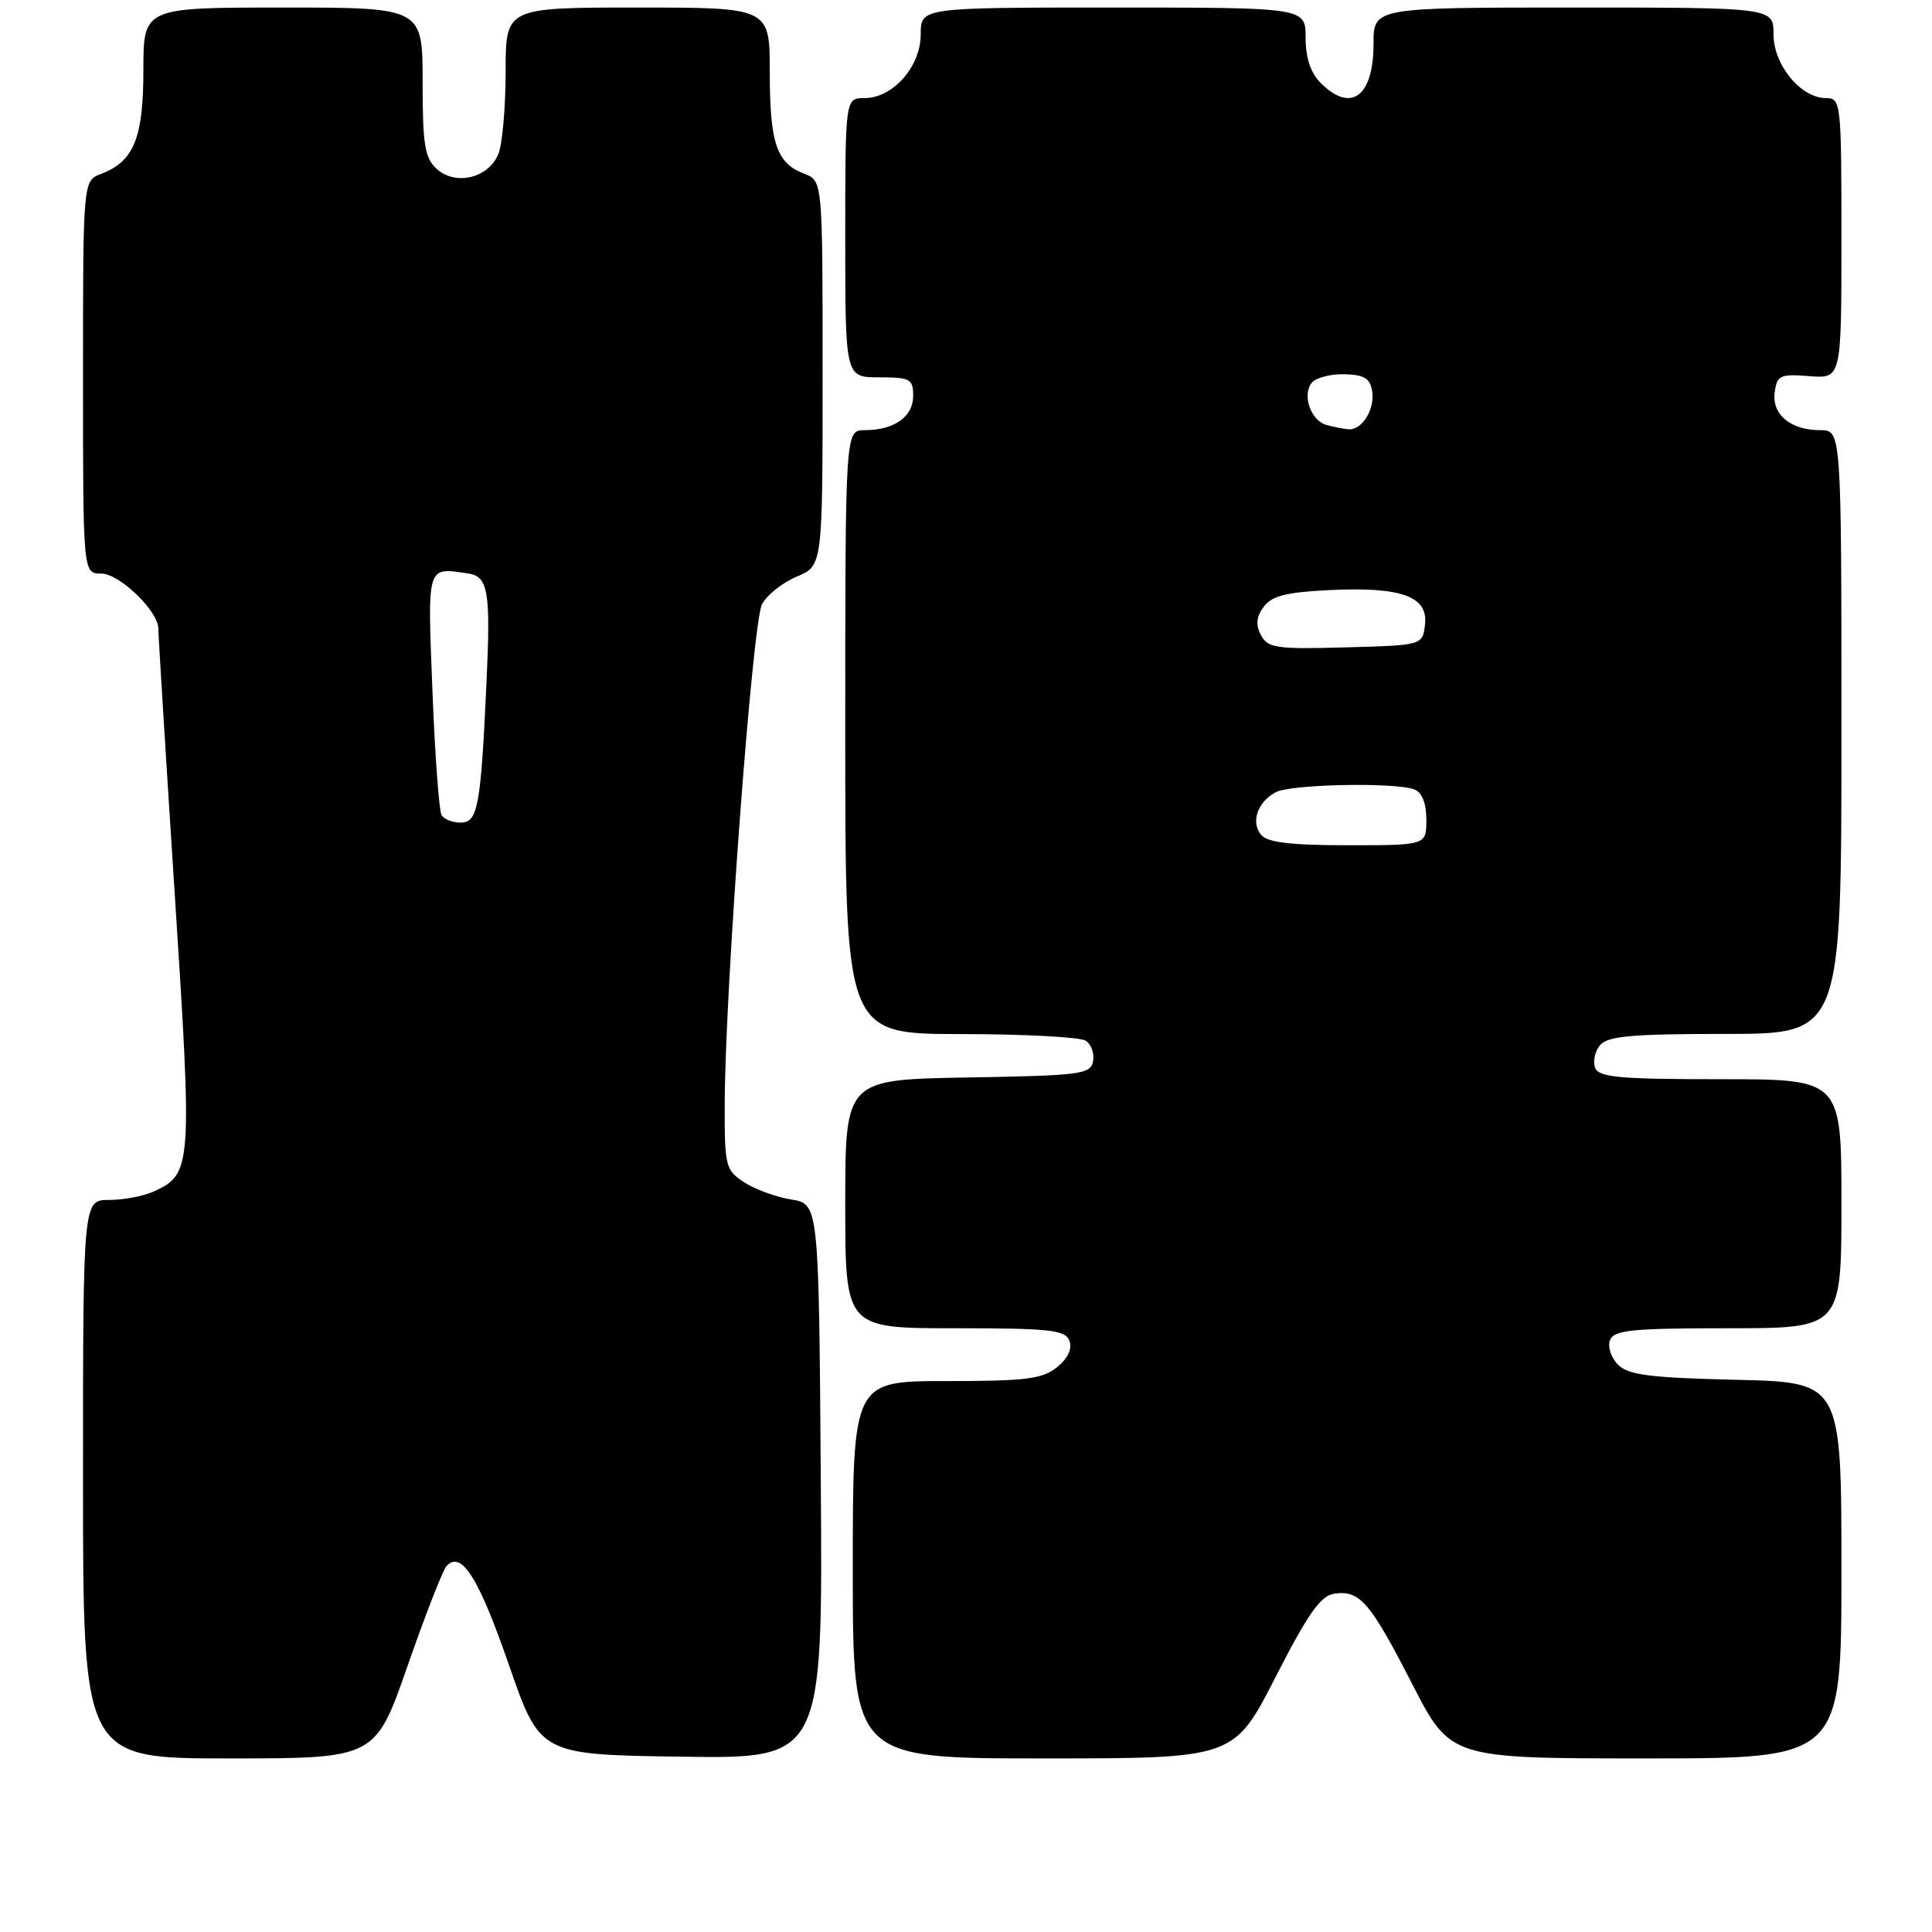 <?xml version="1.0" encoding="UTF-8" standalone="no"?>
<!DOCTYPE svg PUBLIC "-//W3C//DTD SVG 1.1//EN" "http://www.w3.org/Graphics/SVG/1.1/DTD/svg11.dtd" >
<svg xmlns="http://www.w3.org/2000/svg" xmlns:xlink="http://www.w3.org/1999/xlink" version="1.1" viewBox="0 0 256 256">
 <g >
 <path fill="currentColor"
d=" M 54.00 220.75 C 56.35 214.01 58.67 208.06 59.16 207.52 C 61.12 205.38 63.42 209.02 67.41 220.54 C 71.55 232.50 71.55 232.50 90.29 232.77 C 109.02 233.04 109.02 233.04 108.76 196.29 C 108.50 159.53 108.50 159.53 104.84 158.94 C 102.82 158.61 100.01 157.58 98.59 156.65 C 96.13 155.04 96.00 154.52 96.03 146.23 C 96.07 131.10 99.71 82.42 100.97 80.06 C 101.62 78.83 103.70 77.19 105.58 76.40 C 109.00 74.97 109.00 74.97 109.00 49.46 C 109.00 23.95 109.00 23.95 106.56 23.02 C 102.90 21.63 102.00 18.98 102.00 9.57 C 102.00 1.00 102.00 1.00 84.50 1.00 C 67.00 1.00 67.00 1.00 67.00 9.43 C 67.00 14.07 66.58 18.97 66.07 20.31 C 64.84 23.56 60.41 24.68 57.88 22.39 C 56.28 20.95 56.00 19.22 56.00 10.85 C 56.00 1.00 56.00 1.00 37.50 1.00 C 19.00 1.00 19.00 1.00 19.00 9.28 C 19.00 18.29 17.74 21.39 13.40 23.04 C 11.00 23.95 11.00 23.95 11.00 49.98 C 11.00 76.00 11.00 76.00 13.41 76.00 C 15.84 76.00 21.02 81.01 20.98 83.33 C 20.97 83.97 21.94 99.69 23.14 118.26 C 25.51 154.79 25.45 155.56 20.34 157.89 C 19.00 158.50 16.35 159.00 14.45 159.00 C 11.00 159.00 11.00 159.00 11.00 196.00 C 11.00 233.00 11.00 233.00 30.36 233.00 C 49.73 233.00 49.73 233.00 54.00 220.75 Z  M 169.00 222.25 C 173.32 213.80 174.99 211.43 176.81 211.17 C 180.19 210.69 181.53 212.25 187.13 223.15 C 192.19 233.00 192.19 233.00 218.09 233.00 C 244.00 233.00 244.00 233.00 244.00 208.08 C 244.00 183.15 244.00 183.15 230.03 182.83 C 218.61 182.56 215.76 182.20 214.40 180.83 C 213.48 179.91 213.00 178.45 213.33 177.58 C 213.85 176.24 216.20 176.00 228.97 176.00 C 244.00 176.00 244.00 176.00 244.00 159.50 C 244.00 143.00 244.00 143.00 227.97 143.00 C 214.58 143.00 211.84 142.75 211.36 141.49 C 211.04 140.66 211.33 139.31 212.01 138.49 C 213.01 137.29 216.23 137.00 228.62 137.00 C 244.00 137.00 244.00 137.00 244.00 97.00 C 244.00 57.00 244.00 57.00 241.19 57.00 C 237.24 57.00 234.74 54.90 235.16 51.94 C 235.47 49.73 235.89 49.53 239.75 49.84 C 244.00 50.17 244.00 50.17 244.00 31.59 C 244.00 13.53 243.94 13.00 241.95 13.00 C 238.62 13.00 235.00 8.60 235.00 4.55 C 235.00 1.00 235.00 1.00 208.50 1.00 C 182.00 1.00 182.00 1.00 182.00 5.80 C 182.00 12.80 179.02 15.02 175.00 11.00 C 173.67 9.67 173.00 7.67 173.00 5.00 C 173.00 1.00 173.00 1.00 147.50 1.00 C 122.00 1.00 122.00 1.00 122.00 4.55 C 122.00 8.83 118.32 13.00 114.55 13.00 C 112.00 13.00 112.00 13.00 112.00 31.50 C 112.00 50.00 112.00 50.00 116.50 50.00 C 120.62 50.00 121.00 50.21 121.00 52.46 C 121.00 55.23 118.48 57.00 114.57 57.00 C 112.00 57.00 112.00 57.00 112.00 97.00 C 112.00 137.00 112.00 137.00 127.25 137.02 C 135.64 137.02 143.11 137.42 143.85 137.89 C 144.59 138.36 145.03 139.59 144.84 140.62 C 144.50 142.35 143.22 142.52 128.24 142.77 C 112.00 143.05 112.00 143.05 112.00 159.52 C 112.00 176.00 112.00 176.00 126.53 176.00 C 139.13 176.00 141.15 176.22 141.70 177.66 C 142.10 178.72 141.51 179.98 140.06 181.16 C 138.12 182.73 135.94 183.00 125.39 183.00 C 113.00 183.00 113.00 183.00 113.00 208.00 C 113.00 233.00 113.00 233.00 138.25 233.00 C 163.50 233.00 163.50 233.00 169.00 222.25 Z  M 58.51 108.02 C 58.18 107.48 57.63 100.05 57.30 91.52 C 56.64 74.71 56.50 75.18 62.00 75.98 C 64.70 76.37 65.03 78.34 64.46 90.50 C 63.70 106.99 63.32 109.00 61.01 109.00 C 59.97 109.00 58.84 108.56 58.51 108.02 Z  M 167.11 110.63 C 165.70 108.94 166.62 106.27 169.05 104.97 C 171.04 103.91 184.88 103.63 187.42 104.61 C 188.43 105.00 189.00 106.44 189.00 108.61 C 189.00 112.00 189.00 112.00 178.62 112.00 C 171.04 112.00 167.94 111.63 167.11 110.63 Z  M 167.09 84.17 C 166.36 82.80 166.46 81.76 167.44 80.41 C 168.51 78.96 170.41 78.47 176.15 78.19 C 185.67 77.73 189.25 79.01 188.82 82.75 C 188.50 85.50 188.50 85.50 178.30 85.78 C 169.15 86.04 168.00 85.87 167.09 84.17 Z  M 175.80 56.32 C 173.69 55.77 172.49 52.32 173.83 50.70 C 174.38 50.04 176.33 49.54 178.16 49.59 C 180.81 49.66 181.57 50.14 181.83 51.90 C 182.18 54.31 180.42 57.07 178.63 56.88 C 178.01 56.82 176.73 56.57 175.80 56.32 Z "/>
</g>
</svg>